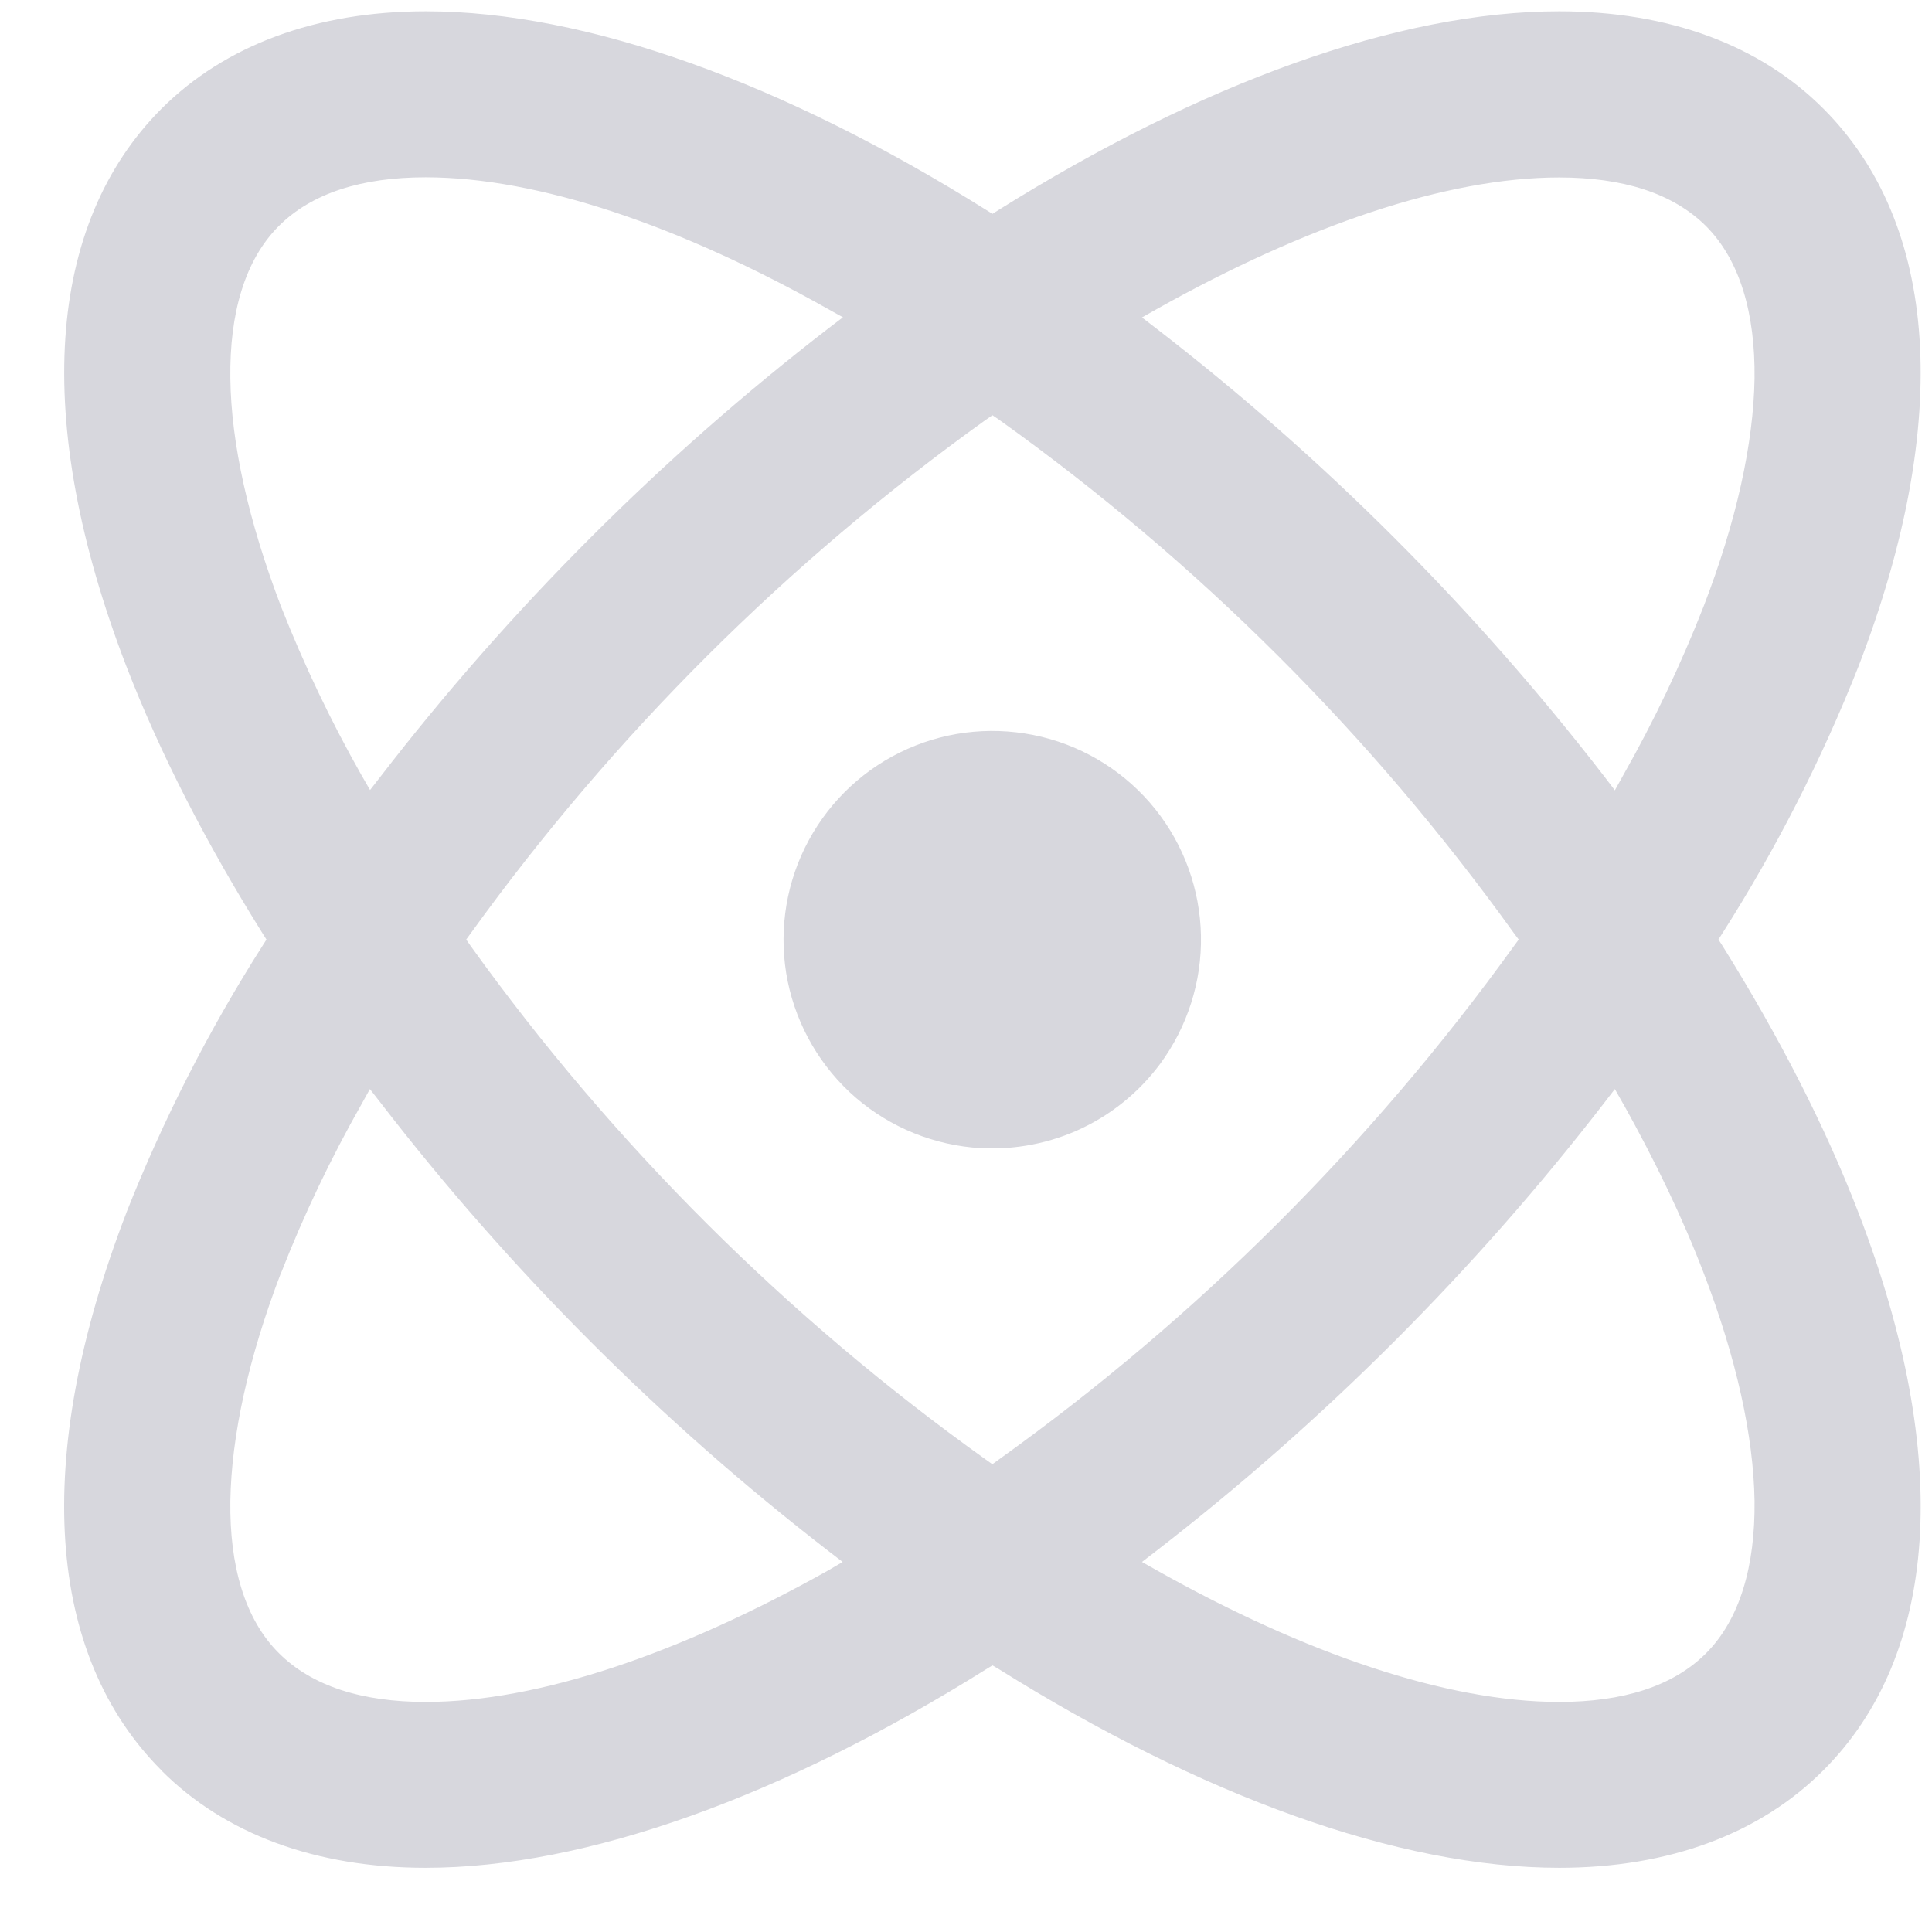 <svg width="13" height="13" viewBox="0 0 13 13" fill="none" xmlns="http://www.w3.org/2000/svg">
<path d="M0.849 8.164C0.212 9.82 0.314 11.14 1.087 11.913L1.087 11.914C1.512 12.34 2.124 12.568 2.864 12.568C3.949 12.568 5.275 12.084 6.637 11.231L6.678 11.206L6.719 11.23C8.081 12.082 9.407 12.568 10.492 12.568C11.231 12.568 11.843 12.339 12.269 11.912C13.042 11.14 13.143 9.818 12.506 8.162C12.281 7.577 11.969 6.971 11.589 6.362L11.563 6.322L11.589 6.281C11.952 5.711 12.259 5.108 12.507 4.48C13.143 2.825 13.041 1.503 12.269 0.731C11.844 0.305 11.232 0.076 10.492 0.076C9.407 0.076 8.081 0.561 6.719 1.413L6.678 1.439L6.638 1.414C5.276 0.56 3.949 0.076 2.865 0.076C2.126 0.076 1.514 0.305 1.087 0.731C0.314 1.505 0.213 2.825 0.849 4.48C1.075 5.066 1.387 5.673 1.767 6.281L1.793 6.322L1.767 6.363C1.404 6.933 1.097 7.535 0.849 8.163V8.164ZM10.923 7.428C11.137 7.812 11.321 8.193 11.463 8.564C11.684 9.138 11.799 9.662 11.806 10.099C11.811 10.535 11.708 10.896 11.48 11.124C11.258 11.347 10.92 11.452 10.491 11.452C9.733 11.452 8.78 11.126 7.785 10.567L7.684 10.51L7.775 10.44C8.906 9.566 9.922 8.551 10.796 7.419L10.866 7.328L10.923 7.429V7.428ZM6.678 9.853L6.633 9.821C5.298 8.867 4.127 7.701 3.169 6.368L3.137 6.322L3.169 6.278C4.129 4.947 5.299 3.781 6.633 2.825L6.678 2.794L6.722 2.824C8.058 3.778 9.228 4.945 10.186 6.278L10.219 6.322L10.186 6.367C9.226 7.698 8.056 8.865 6.722 9.82L6.678 9.852V9.853ZM10.491 1.194C10.919 1.194 11.256 1.299 11.48 1.522C11.708 1.751 11.811 2.11 11.806 2.546C11.799 2.984 11.684 3.508 11.463 4.081C11.31 4.472 11.129 4.852 10.922 5.217L10.866 5.318L10.796 5.226C9.922 4.094 8.907 3.079 7.775 2.206L7.684 2.136L7.785 2.079C8.781 1.521 9.732 1.194 10.491 1.194ZM2.433 5.217C2.226 4.852 2.045 4.472 1.891 4.081C1.672 3.507 1.555 2.983 1.55 2.546C1.544 2.11 1.647 1.75 1.876 1.521C2.098 1.299 2.435 1.193 2.864 1.193C3.623 1.193 4.576 1.519 5.571 2.079L5.672 2.135L5.58 2.205C4.448 3.078 3.433 4.094 2.56 5.226L2.49 5.316L2.433 5.217H2.433ZM1.55 10.099C1.557 9.662 1.671 9.138 1.891 8.564H1.892C2.045 8.173 2.226 7.794 2.433 7.429L2.489 7.328L2.56 7.419C3.433 8.551 4.447 9.566 5.579 10.44L5.67 10.51L5.571 10.568C4.575 11.126 3.623 11.452 2.864 11.452C2.437 11.452 2.099 11.346 1.876 11.123C1.647 10.895 1.544 10.535 1.55 10.099ZM6.54 7.721C6.782 7.744 7.025 7.705 7.247 7.607C7.469 7.508 7.661 7.354 7.806 7.159C7.99 6.909 8.087 6.606 8.081 6.296C8.075 5.986 7.967 5.686 7.773 5.444C7.579 5.202 7.31 5.031 7.009 4.958C6.707 4.885 6.39 4.913 6.107 5.039C5.823 5.165 5.59 5.381 5.442 5.654C5.294 5.927 5.241 6.241 5.29 6.547C5.34 6.853 5.489 7.134 5.715 7.347C5.941 7.559 6.231 7.69 6.54 7.721Z" fill="#D7D7DD"/>
</svg>
